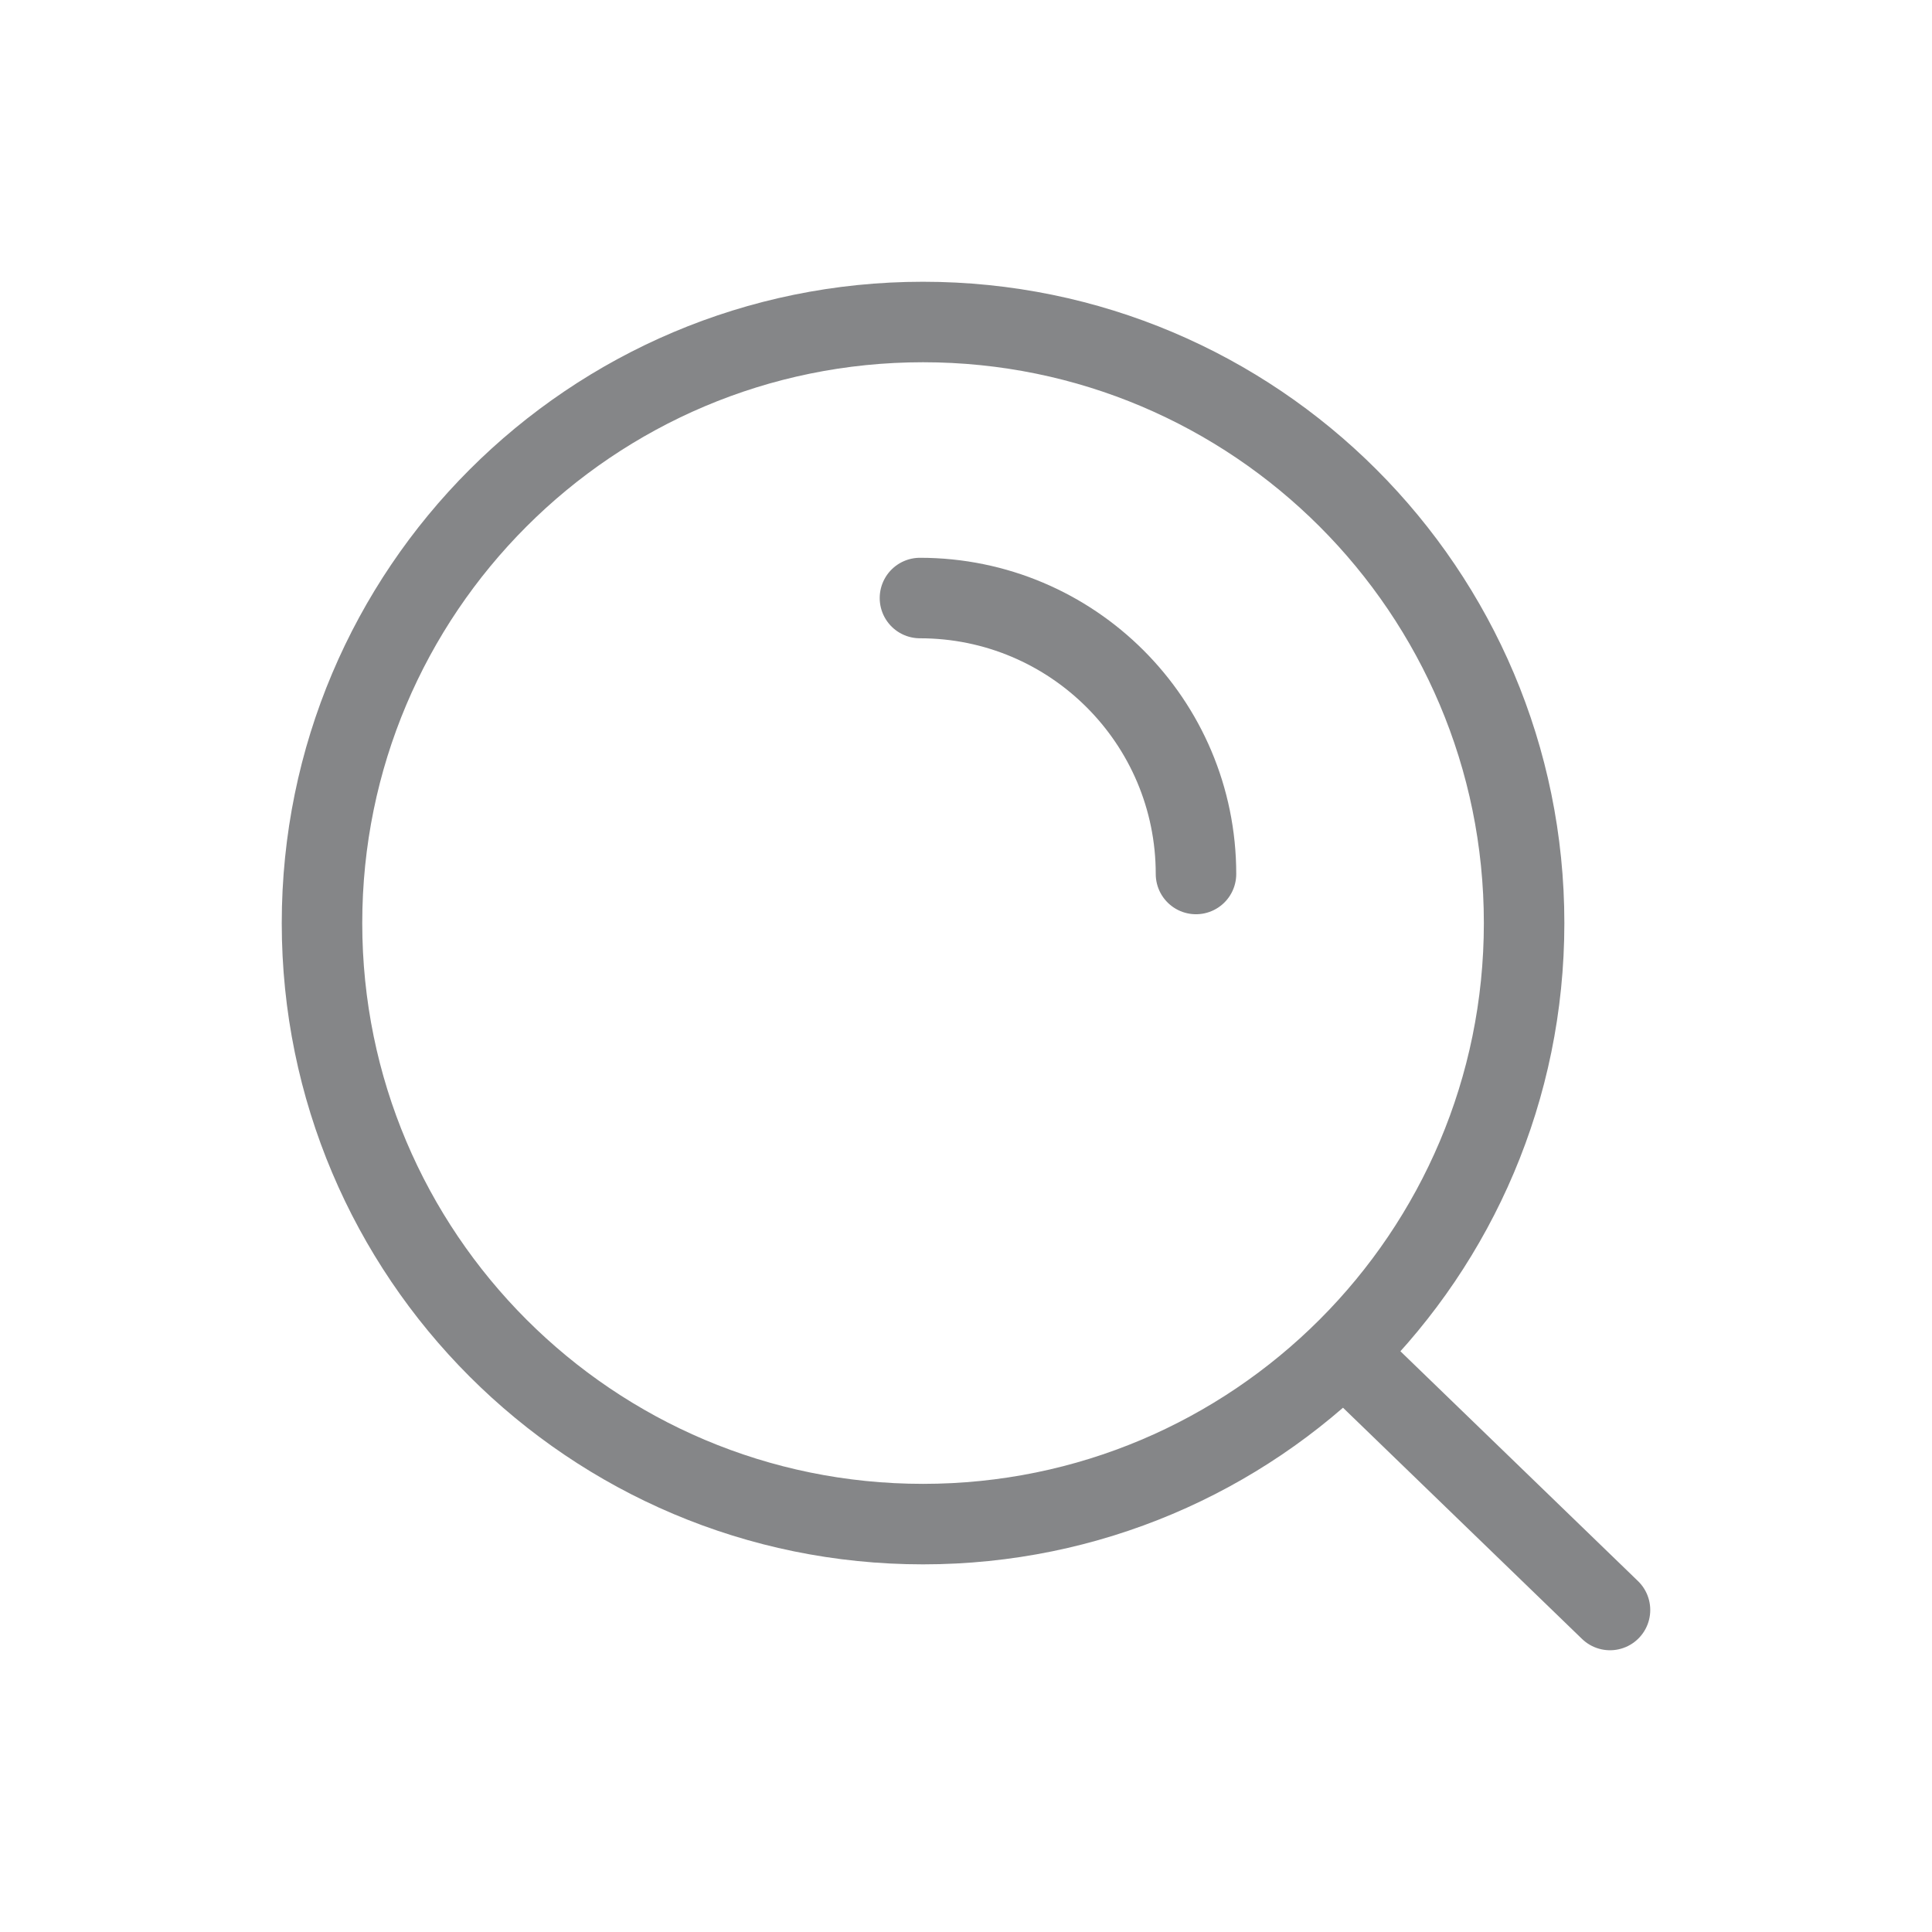 <svg width="24" height="24" viewBox="0 0 24 24" fill="none" xmlns="http://www.w3.org/2000/svg">
<path d="M16.692 16.8L20 20M11.428 7.429C13.322 7.429 14.857 8.964 14.857 10.857M18.933 11.467C18.933 15.59 15.59 18.933 11.466 18.933C7.343 18.933 4 15.59 4 11.467C4 7.343 7.343 4 11.466 4C15.59 4 18.933 7.343 18.933 11.467Z" stroke="#858688" stroke-linecap="round"/>
</svg>

